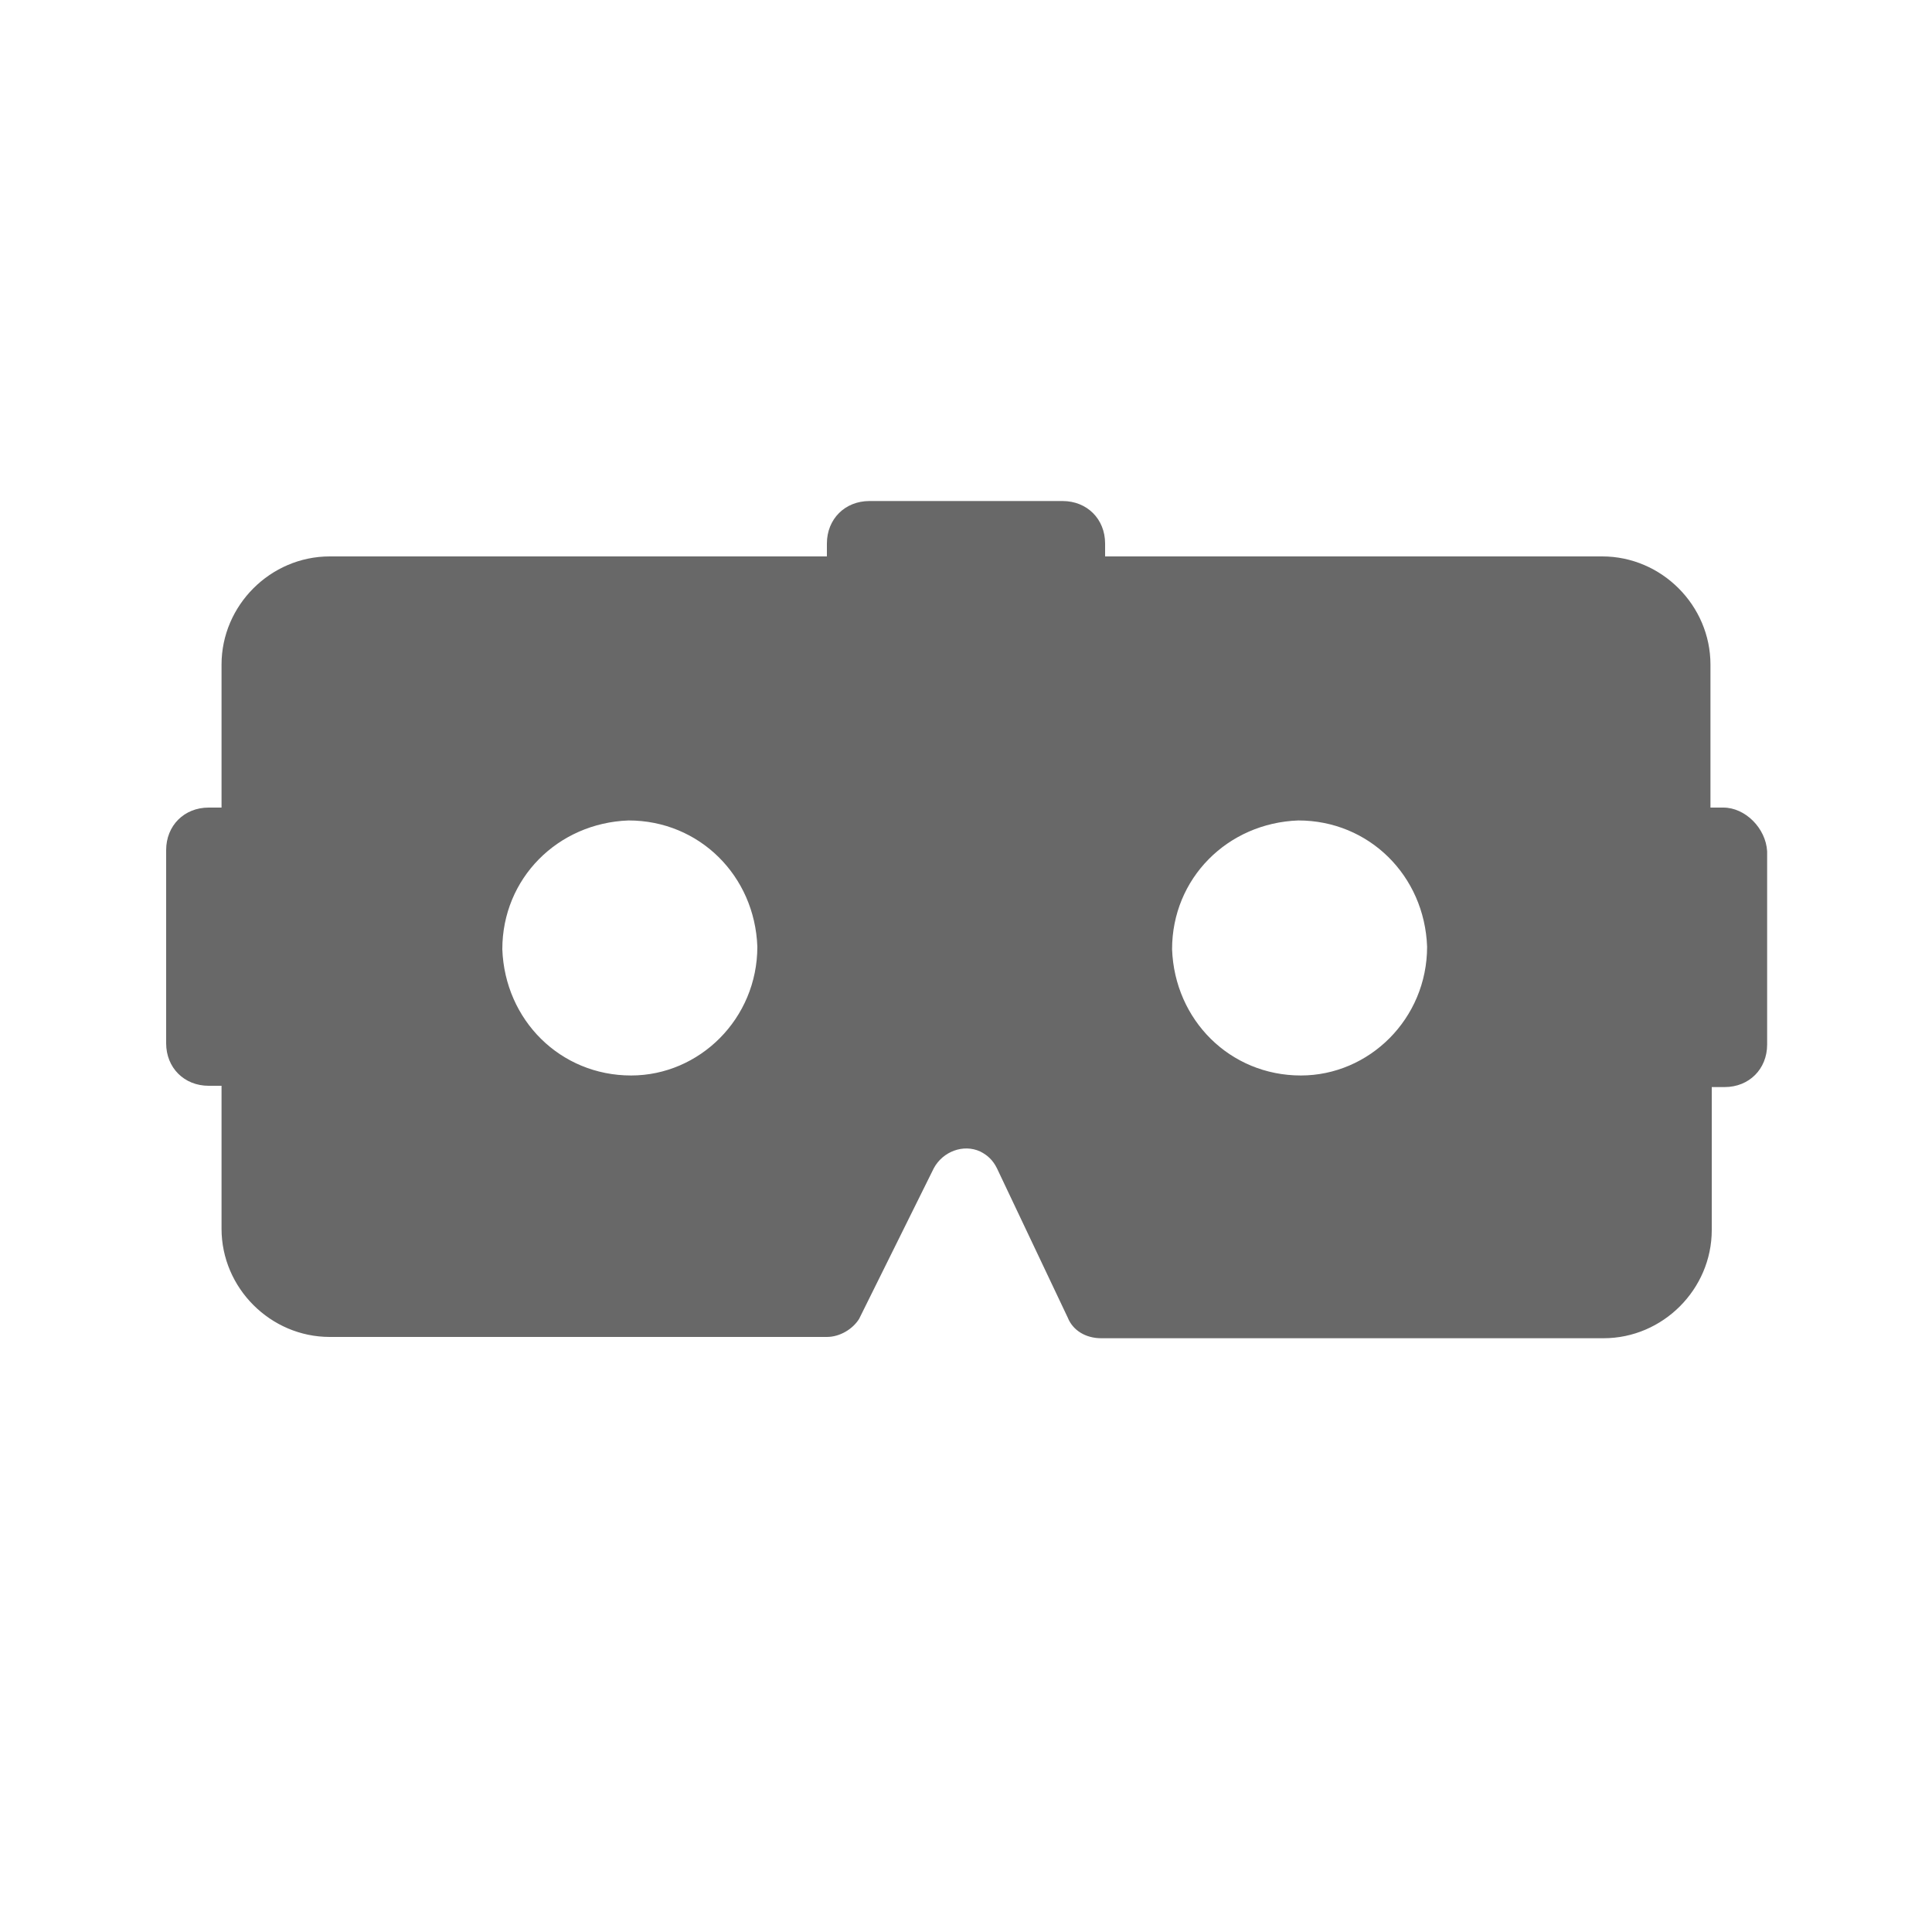 <?xml version="1.0" encoding="utf-8"?>
<!-- Generator: Adobe Illustrator 19.0.0, SVG Export Plug-In . SVG Version: 6.00 Build 0)  -->
<svg version="1.1" id="Слой_1" xmlns="http://www.w3.org/2000/svg" xmlns:xlink="http://www.w3.org/1999/xlink" x="0px" y="0px"
	 viewBox="40 -40 150 150" style="enable-background:new 40 -40 150 150;" xml:space="preserve">
<style type="text/css">
	.st0{fill:none;}
	.st1{fill:#686868;}
</style>
<g>
	<path class="st0" d="M140.9,23.7c-5.5,0-9.8,4.5-9.8,10s4.5,9.8,10,9.8c5.5,0,9.8-4.5,9.8-9.8l0,0
		C150.7,28.1,146.3,23.7,140.9,23.7z"/>
	<path class="st0" d="M88.9,23.7c-5.5,0-9.8,4.5-9.8,10s4.5,9.8,10,9.8c5.5,0,9.8-4.5,9.8-9.8l0,0C98.7,28.1,94.3,23.7,88.9,23.7z"
		/>
	<path class="st1" d="M173.8,22.7h-1V11.6c0-4.6-3.8-8.4-8.4-8.4h-38.6v-1c0-1.9-1.4-3.3-3.3-3.3h-15c-1.9,0-3.3,1.4-3.3,3.3v1H65.6
		c-4.6,0-8.4,3.8-8.4,8.4v11.1h-1c-1.9,0-3.3,1.4-3.3,3.3v15c0,1.9,1.4,3.3,3.3,3.3h1v11.1c0,4.6,3.8,8.4,8.4,8.4h38.6
		c1,0,2-0.6,2.5-1.4l5.8-11.7c0.7-1.3,2.3-1.9,3.6-1.3c0.6,0.3,1,0.7,1.3,1.3l5.5,11.6c0.4,1,1.4,1.6,2.6,1.6h39
		c4.6,0,8.4-3.8,8.4-8.4V44.4h1c1.9,0,3.3-1.4,3.3-3.3v-15C177.1,24.3,175.5,22.7,173.8,22.7z M89,43.5c-5.5,0-9.8-4.3-10-9.8
		c0-5.5,4.3-9.8,9.8-10c5.5,0,9.8,4.3,10,9.8l0,0C98.8,39.1,94.3,43.5,89,43.5z M141,43.5c-5.5,0-9.8-4.3-10-9.8
		c0-5.5,4.3-9.8,9.8-10c5.5,0,9.8,4.3,10,9.8l0,0C150.8,39.1,146.3,43.5,141,43.5z"/>
</g>
</svg>
